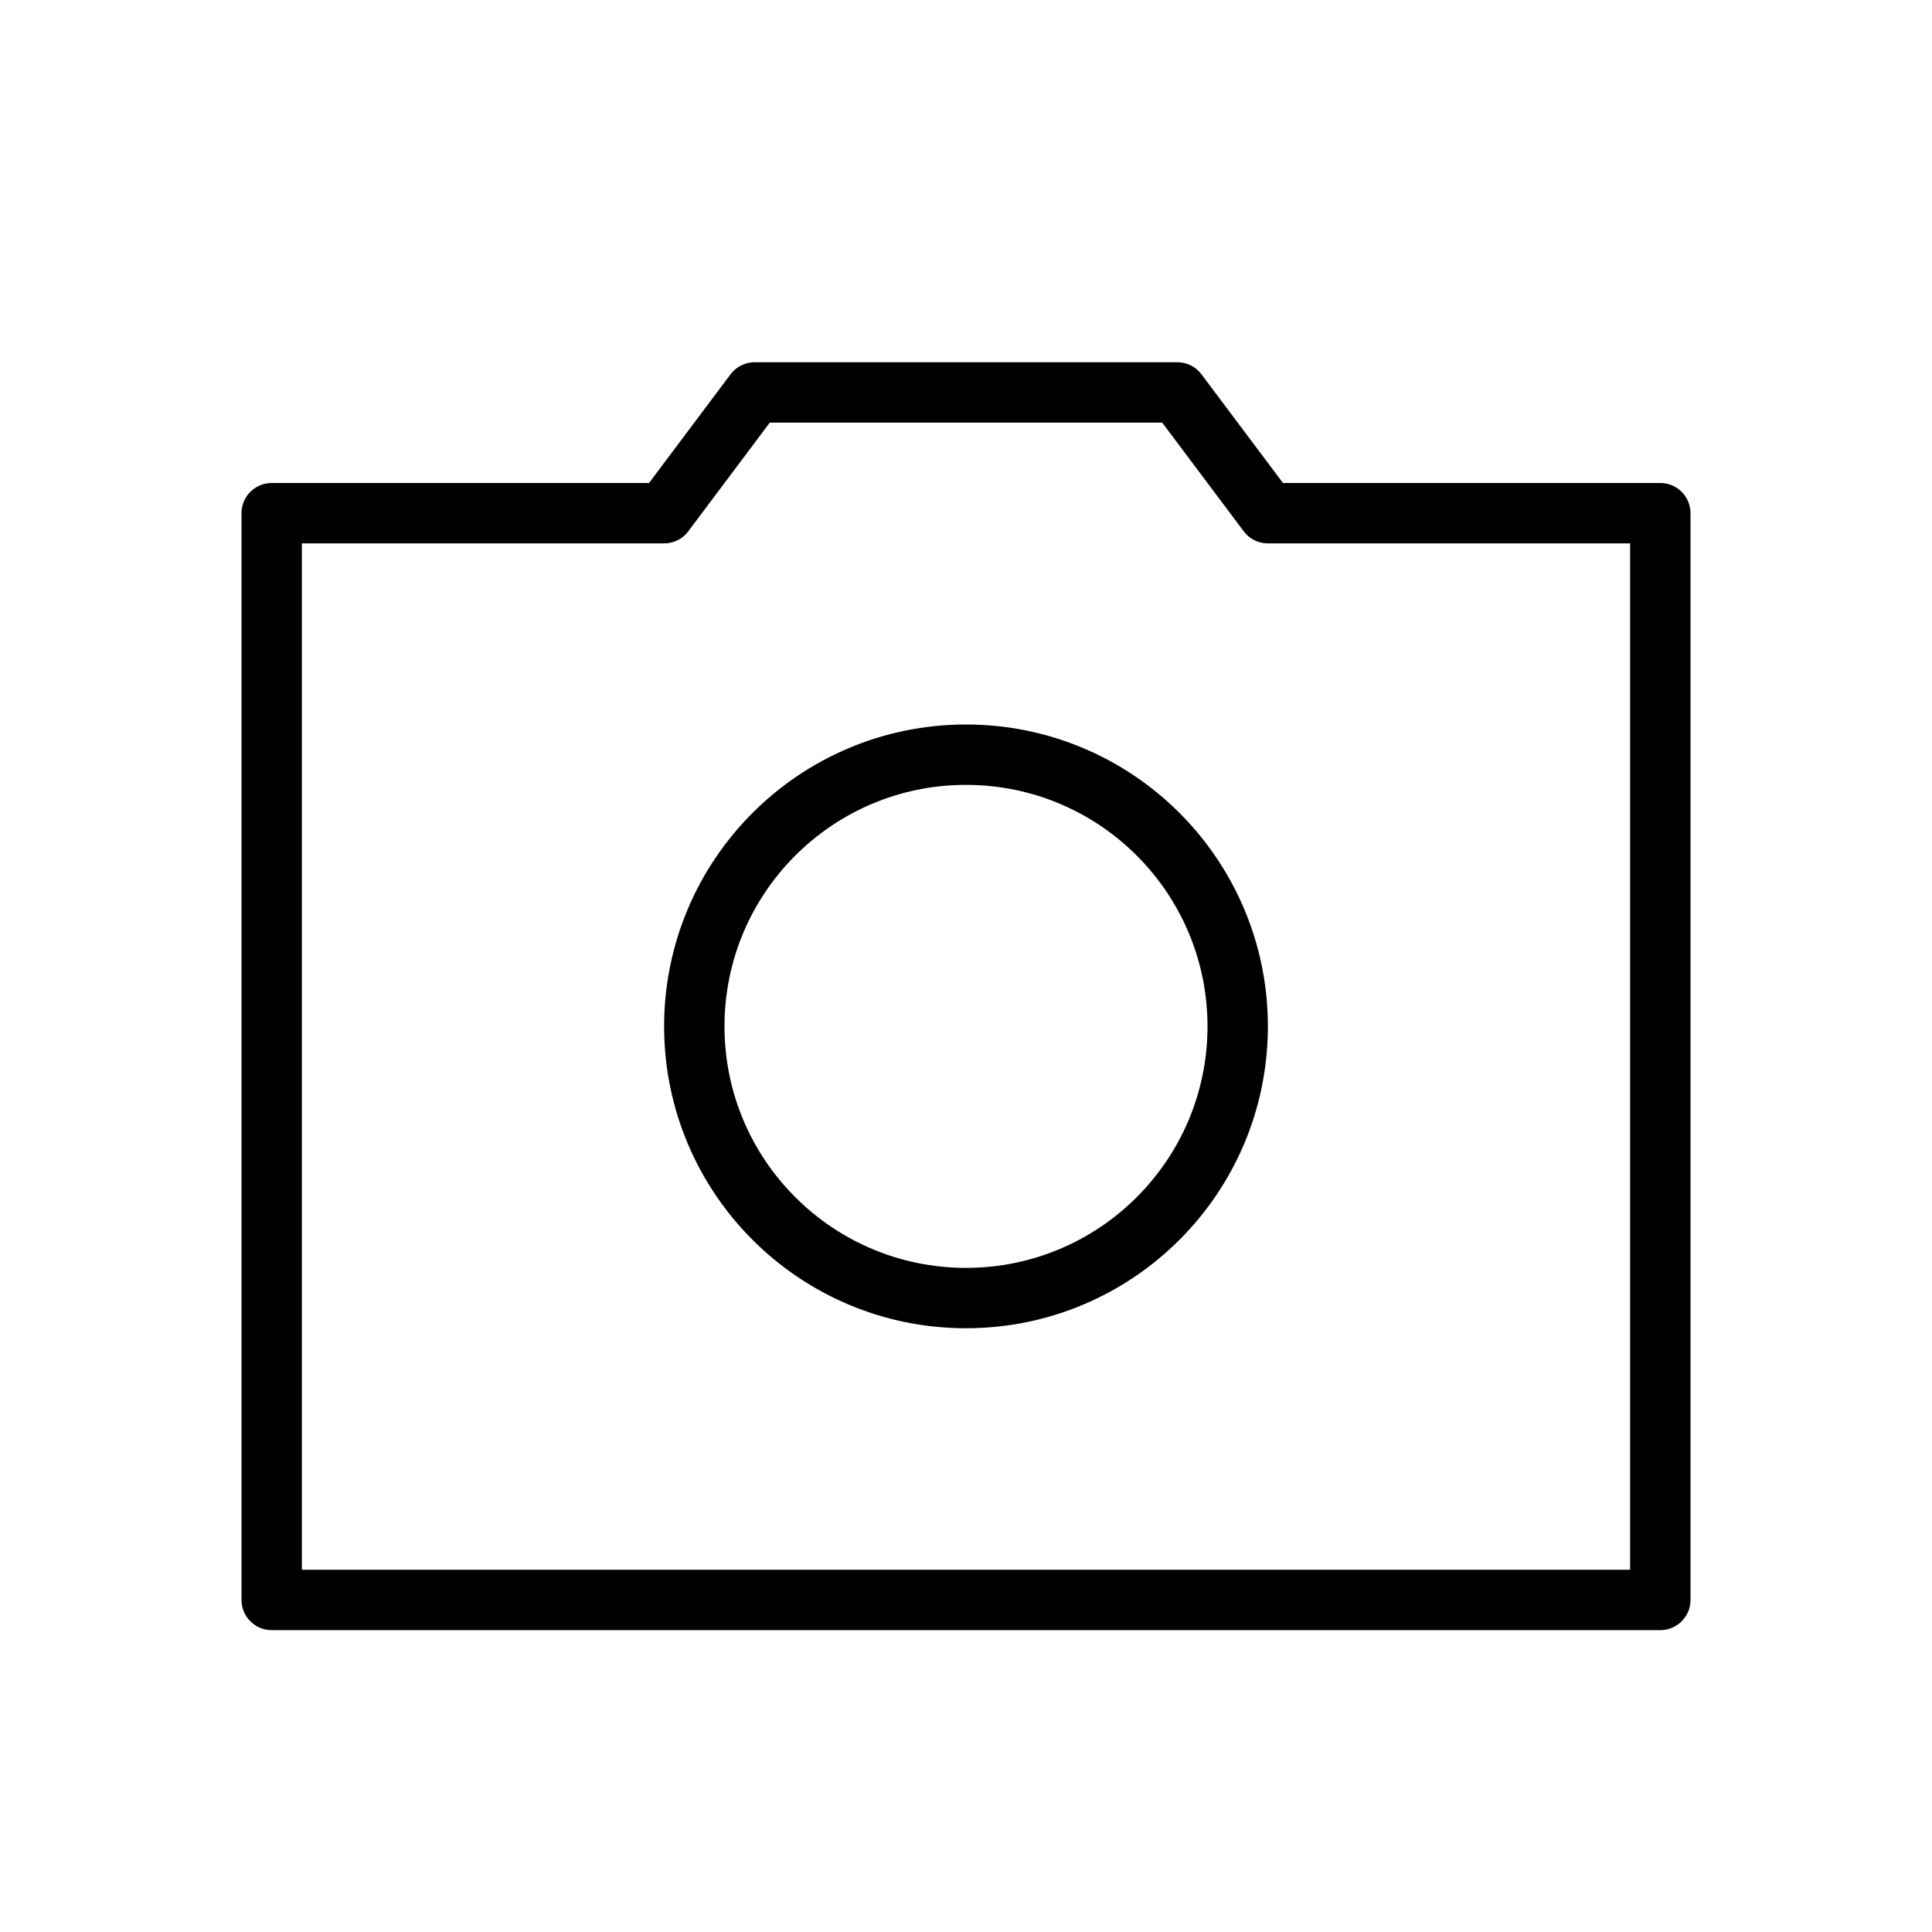 <svg width="32" height="32" viewBox="0 0 32 32" fill="none" xmlns="http://www.w3.org/2000/svg">
<path d="M19.5 6.5L21 8.5H27.5V26.5H4.5V8.5H11L12.5 6.5H19.5Z" stroke="black" stroke-linejoin="round"/>
<circle cx="16" cy="17" r="4.5" stroke="black" stroke-linejoin="round"/>
</svg>
